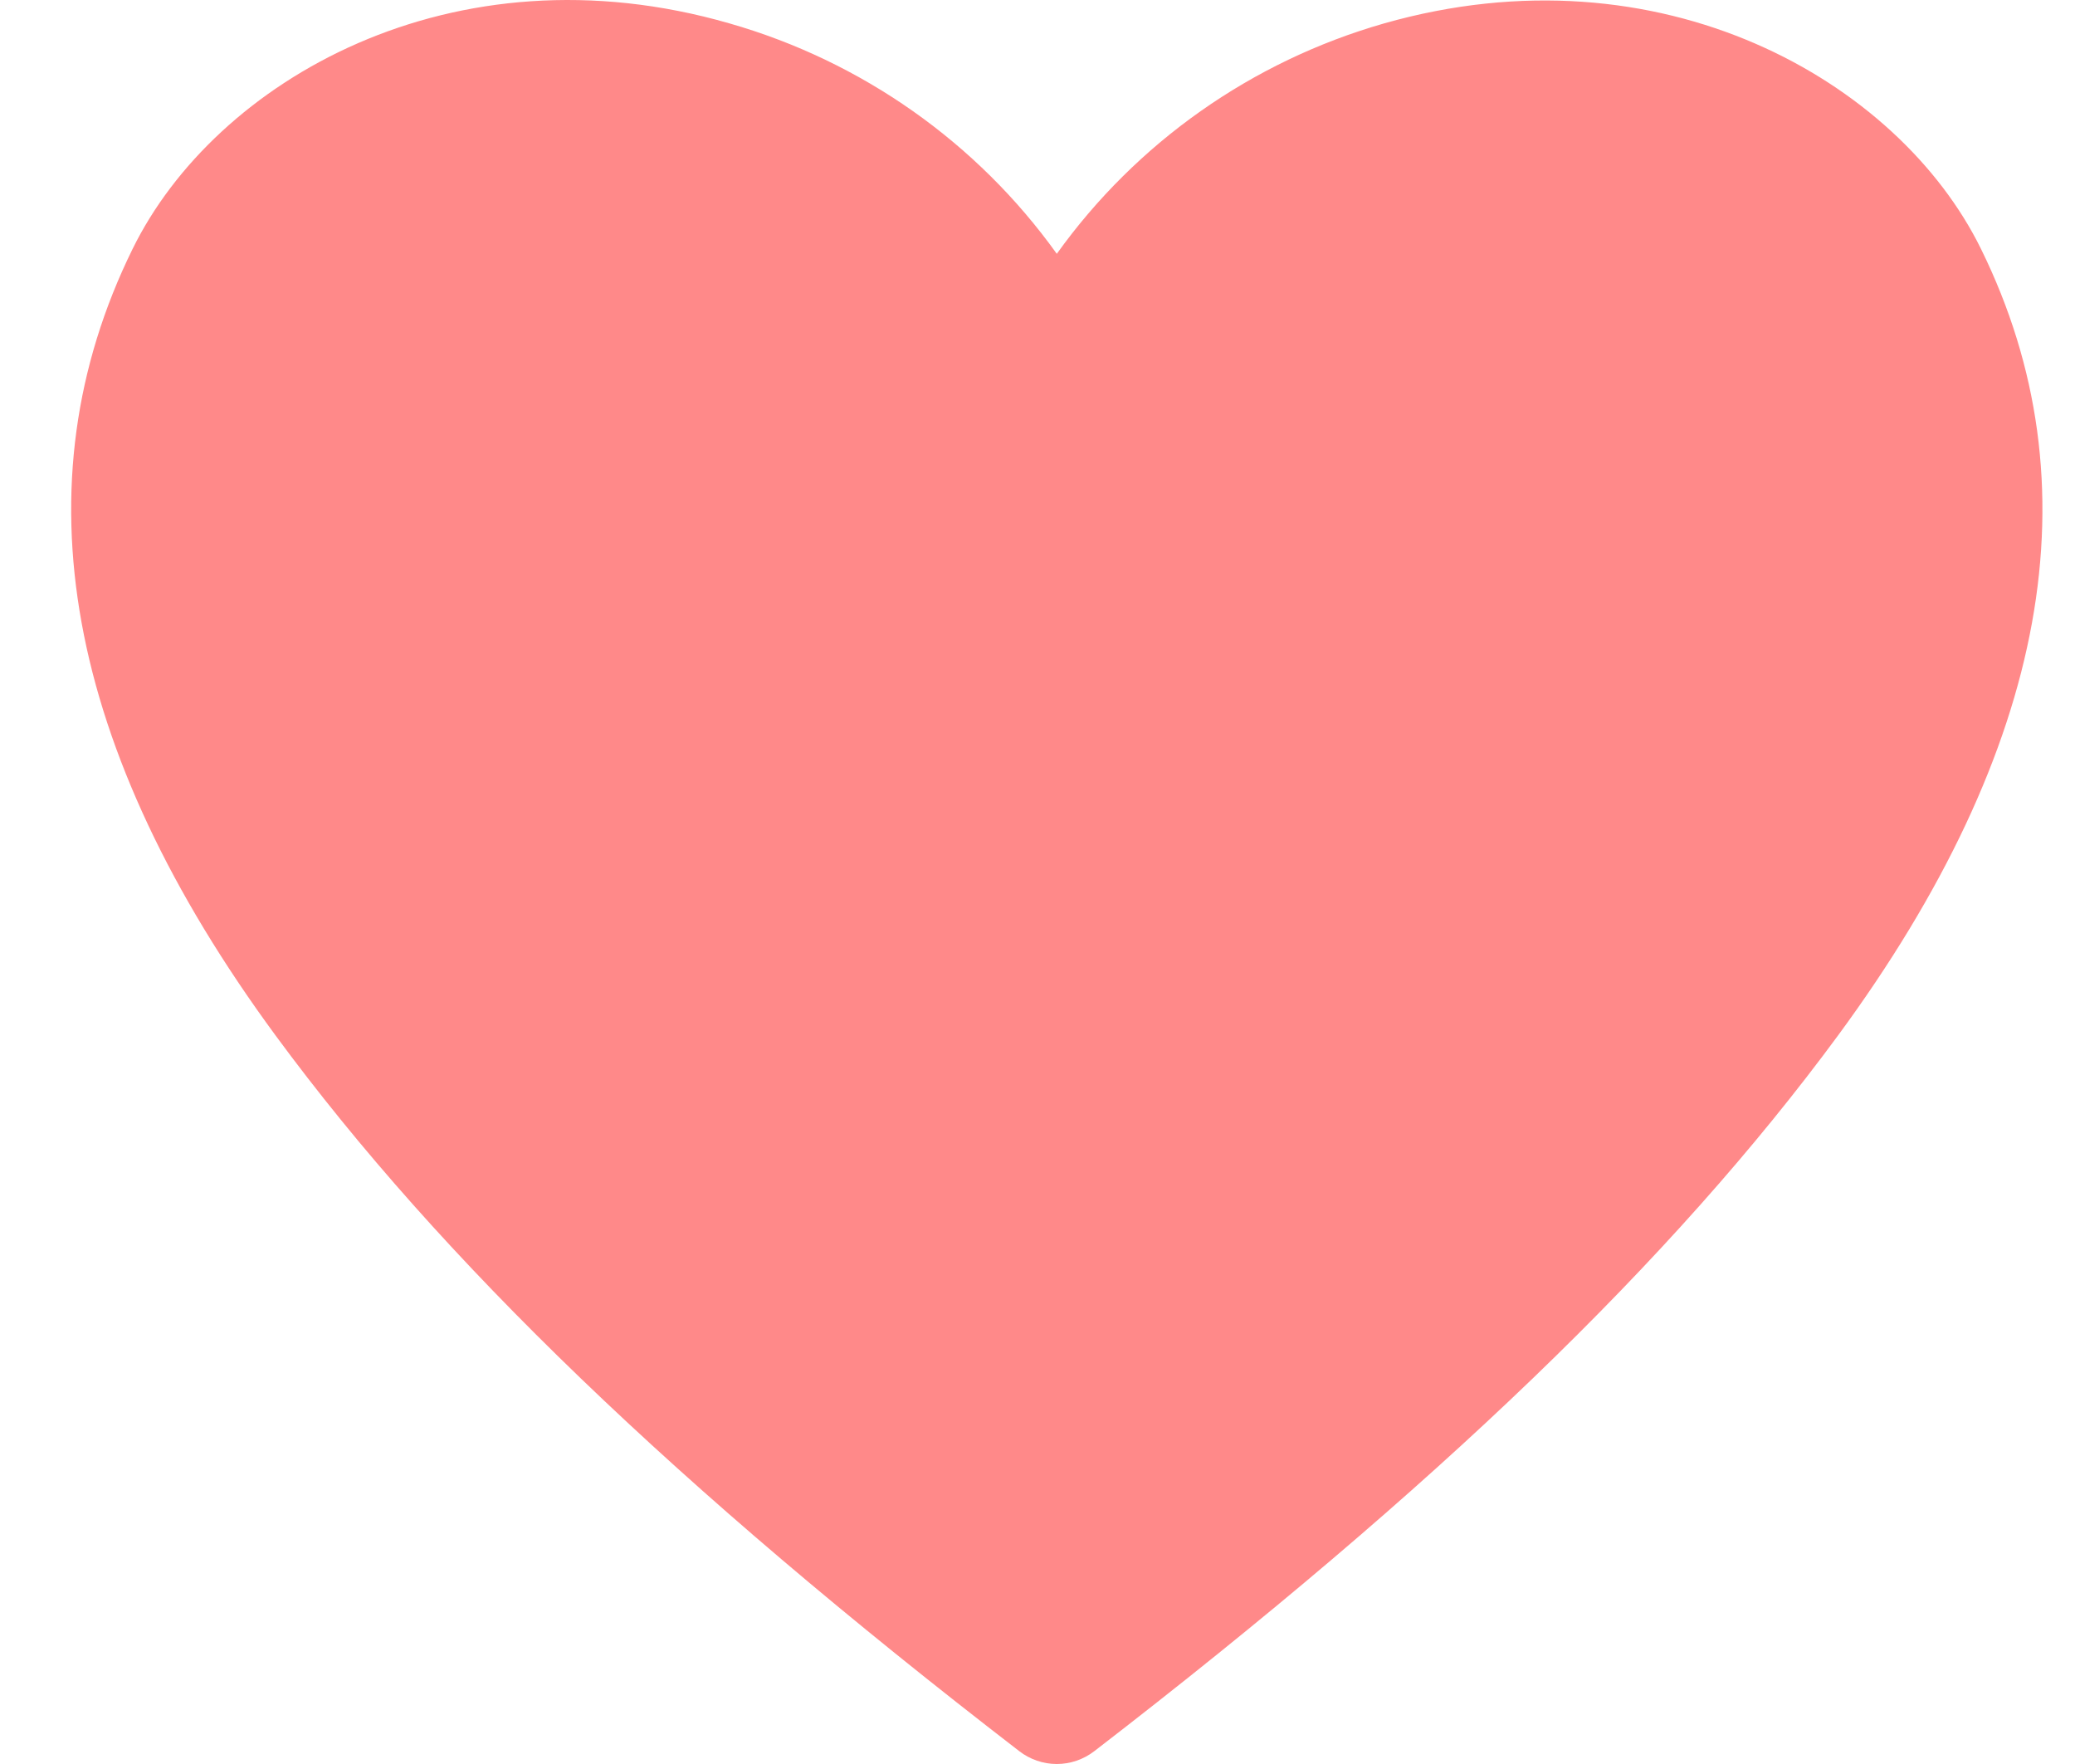 <svg width="20" height="17" viewBox="0 0 20 17" fill="none" xmlns="http://www.w3.org/2000/svg">
<path d="M10.186 17C10.055 17 9.927 16.956 9.824 16.876C6.522 14.332 4.247 12.141 2.656 9.979C0.625 7.217 0.162 4.667 1.278 2.399C2.074 0.779 4.36 -0.546 7.033 0.226C8.307 0.591 9.418 1.374 10.186 2.446C10.954 1.374 12.065 0.591 13.339 0.226C16.006 -0.534 18.298 0.779 19.094 2.399C20.21 4.667 19.747 7.217 17.716 9.979C16.124 12.141 13.85 14.332 10.548 16.876C10.444 16.956 10.317 17 10.186 17Z" fill="#FF5C5C" fill-opacity="0.72"/>
</svg>
